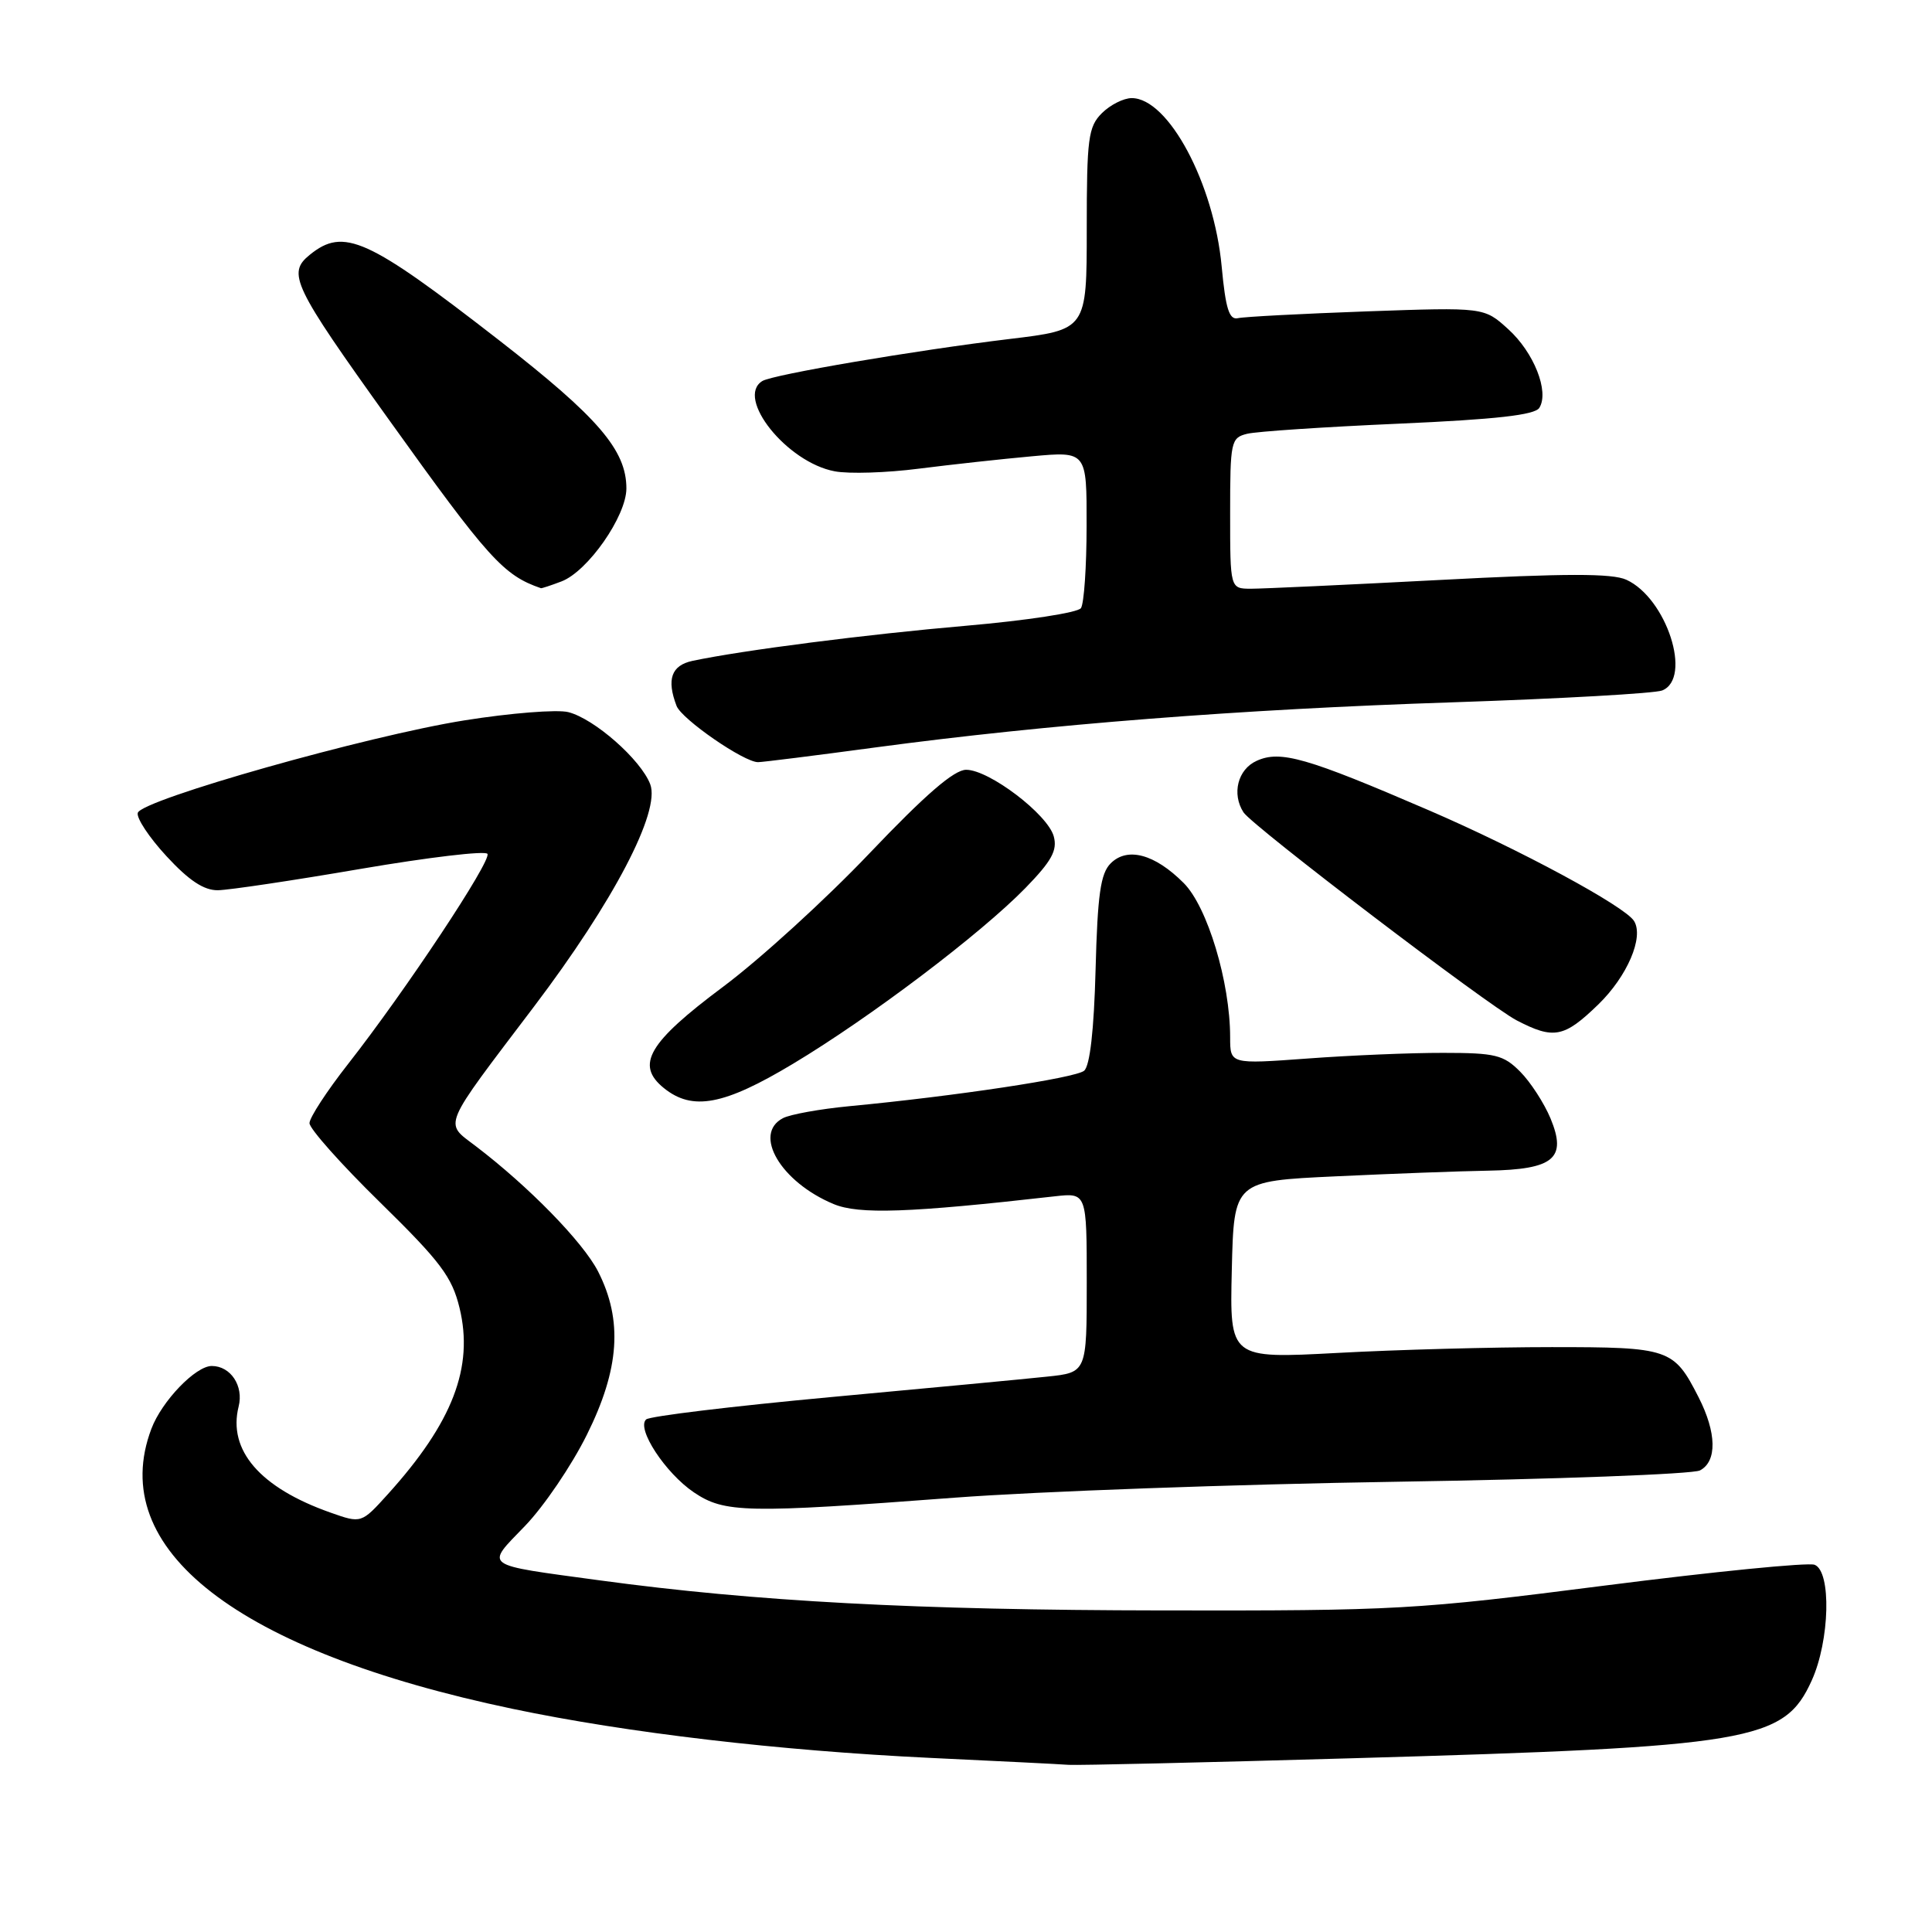 <?xml version="1.0" encoding="UTF-8" standalone="no"?>
<!DOCTYPE svg PUBLIC "-//W3C//DTD SVG 1.1//EN" "http://www.w3.org/Graphics/SVG/1.1/DTD/svg11.dtd" >
<svg xmlns="http://www.w3.org/2000/svg" xmlns:xlink="http://www.w3.org/1999/xlink" version="1.1" viewBox="0 0 256 256">
 <g >
 <path fill="currentColor"
d=" M 179.10 232.98 C 232.17 231.46 236.40 230.75 240.06 222.68 C 242.46 217.39 242.69 208.20 240.44 207.34 C 239.58 207.01 227.09 208.25 212.69 210.09 C 187.60 213.30 185.14 213.44 154.00 213.39 C 121.42 213.35 100.04 212.20 79.50 209.41 C 63.70 207.26 64.28 207.68 69.57 202.19 C 72.06 199.61 75.75 194.18 77.76 190.12 C 82.10 181.40 82.54 174.94 79.25 168.48 C 77.26 164.59 70.06 157.21 63.00 151.84 C 58.83 148.66 58.40 149.69 70.75 133.39 C 81.30 119.46 87.53 107.54 86.16 103.92 C 84.92 100.66 78.75 95.23 75.30 94.36 C 73.83 93.99 67.65 94.48 61.56 95.45 C 48.68 97.50 18.83 105.95 18.26 107.70 C 18.04 108.36 19.75 110.95 22.06 113.45 C 25.03 116.67 27.02 117.99 28.88 117.96 C 30.32 117.94 38.83 116.67 47.80 115.13 C 56.76 113.60 64.31 112.70 64.59 113.14 C 65.15 114.05 53.74 131.27 46.11 141.00 C 43.31 144.57 41.01 148.10 41.01 148.82 C 41.00 149.55 45.21 154.28 50.36 159.32 C 58.38 167.18 59.89 169.19 60.89 173.30 C 62.80 181.16 59.98 188.48 51.40 197.98 C 47.88 201.87 47.88 201.87 43.80 200.43 C 34.46 197.14 30.17 192.17 31.62 186.37 C 32.31 183.64 30.56 181.00 28.06 181.00 C 25.92 181.00 21.45 185.64 20.06 189.32 C 14.03 205.29 31.41 218.77 67.92 226.43 C 83.13 229.62 103.20 231.97 123.26 232.93 C 132.19 233.35 140.45 233.76 141.60 233.85 C 142.76 233.93 159.63 233.54 179.10 232.98 Z  M 126.50 198.45 C 137.50 197.62 163.82 196.67 185.00 196.34 C 206.18 196.01 224.29 195.33 225.25 194.84 C 227.54 193.65 227.47 189.84 225.07 185.14 C 221.78 178.69 221.22 178.50 205.60 178.50 C 197.84 178.50 185.07 178.84 177.22 179.27 C 162.94 180.03 162.94 180.03 163.22 168.27 C 163.50 156.50 163.50 156.50 177.00 155.87 C 184.43 155.52 193.51 155.18 197.18 155.12 C 205.91 154.96 207.65 153.50 205.45 148.19 C 204.60 146.16 202.80 143.38 201.44 142.01 C 199.23 139.78 198.14 139.51 191.23 139.51 C 186.98 139.50 178.89 139.84 173.25 140.26 C 163.00 141.01 163.00 141.01 163.00 137.45 C 163.00 130.14 159.99 120.14 156.84 117.00 C 153.01 113.16 149.38 112.19 147.17 114.40 C 145.83 115.73 145.43 118.54 145.17 128.48 C 144.96 136.49 144.42 141.24 143.65 141.88 C 142.49 142.84 126.63 145.24 112.50 146.58 C 108.65 146.95 104.71 147.66 103.75 148.16 C 99.71 150.26 103.45 156.62 110.45 159.54 C 113.79 160.94 120.45 160.71 139.75 158.52 C 144.00 158.04 144.00 158.04 144.00 169.95 C 144.00 181.86 144.00 181.86 138.75 182.41 C 135.86 182.72 122.93 183.94 110.00 185.13 C 97.07 186.33 86.10 187.65 85.62 188.08 C 84.28 189.27 88.17 195.20 91.95 197.75 C 96.01 200.48 98.81 200.54 126.50 198.45 Z  M 105.09 140.95 C 115.34 134.80 129.95 123.74 135.88 117.66 C 139.35 114.09 140.13 112.68 139.63 110.83 C 138.84 107.91 131.07 102.00 128.02 102.00 C 126.42 102.00 122.62 105.29 115.23 113.05 C 109.45 119.13 100.72 127.09 95.83 130.74 C 85.90 138.15 84.17 141.10 87.96 144.17 C 91.75 147.24 95.92 146.46 105.09 140.95 Z  M 211.78 133.10 C 215.62 129.37 217.85 124.18 216.52 122.04 C 215.32 120.09 201.37 112.56 189.36 107.38 C 173.11 100.37 169.65 99.38 166.50 100.82 C 164.01 101.95 163.19 105.19 164.77 107.64 C 165.94 109.45 197.14 133.21 200.96 135.20 C 205.88 137.76 207.25 137.49 211.78 133.10 Z  M 116.06 99.03 C 138.82 95.98 164.22 93.99 192.50 93.06 C 206.80 92.58 219.29 91.88 220.25 91.49 C 224.27 89.87 220.83 79.25 215.50 76.82 C 213.62 75.96 207.43 75.97 190.75 76.85 C 178.51 77.49 167.26 78.01 165.75 78.01 C 163.00 78.00 163.00 78.00 163.00 68.02 C 163.00 58.50 163.10 58.01 165.25 57.48 C 166.49 57.17 175.52 56.57 185.33 56.14 C 198.25 55.57 203.39 54.99 203.97 54.04 C 205.31 51.89 203.25 46.69 199.84 43.61 C 196.65 40.71 196.65 40.71 181.07 41.26 C 172.51 41.57 164.84 41.97 164.03 42.16 C 162.88 42.42 162.40 40.92 161.88 35.33 C 160.86 24.31 154.82 13.00 149.96 13.00 C 148.88 13.00 147.10 13.90 146.00 15.00 C 144.20 16.80 144.00 18.33 144.00 30.35 C 144.00 43.69 144.00 43.69 133.75 44.92 C 121.31 46.42 102.40 49.63 101.01 50.49 C 97.42 52.71 104.27 61.27 110.60 62.45 C 112.48 62.81 117.50 62.65 121.76 62.10 C 126.02 61.56 132.76 60.82 136.75 60.46 C 144.00 59.80 144.00 59.80 143.98 69.65 C 143.98 75.07 143.64 79.99 143.23 80.58 C 142.83 81.18 136.01 82.22 128.07 82.91 C 114.77 84.06 98.41 86.16 91.75 87.57 C 88.96 88.17 88.30 90.02 89.65 93.54 C 90.33 95.30 98.59 101.01 100.45 100.99 C 101.03 100.99 108.05 100.11 116.06 99.03 Z  M 74.40 77.04 C 77.89 75.71 83.00 68.39 83.00 64.72 C 83.00 59.64 79.26 55.30 66.15 45.10 C 48.68 31.53 45.55 30.11 41.05 33.76 C 38.02 36.21 38.78 37.82 51.51 55.58 C 64.73 74.04 66.70 76.23 71.68 77.94 C 71.79 77.97 73.01 77.57 74.40 77.04 Z "/>
</g>
</svg>